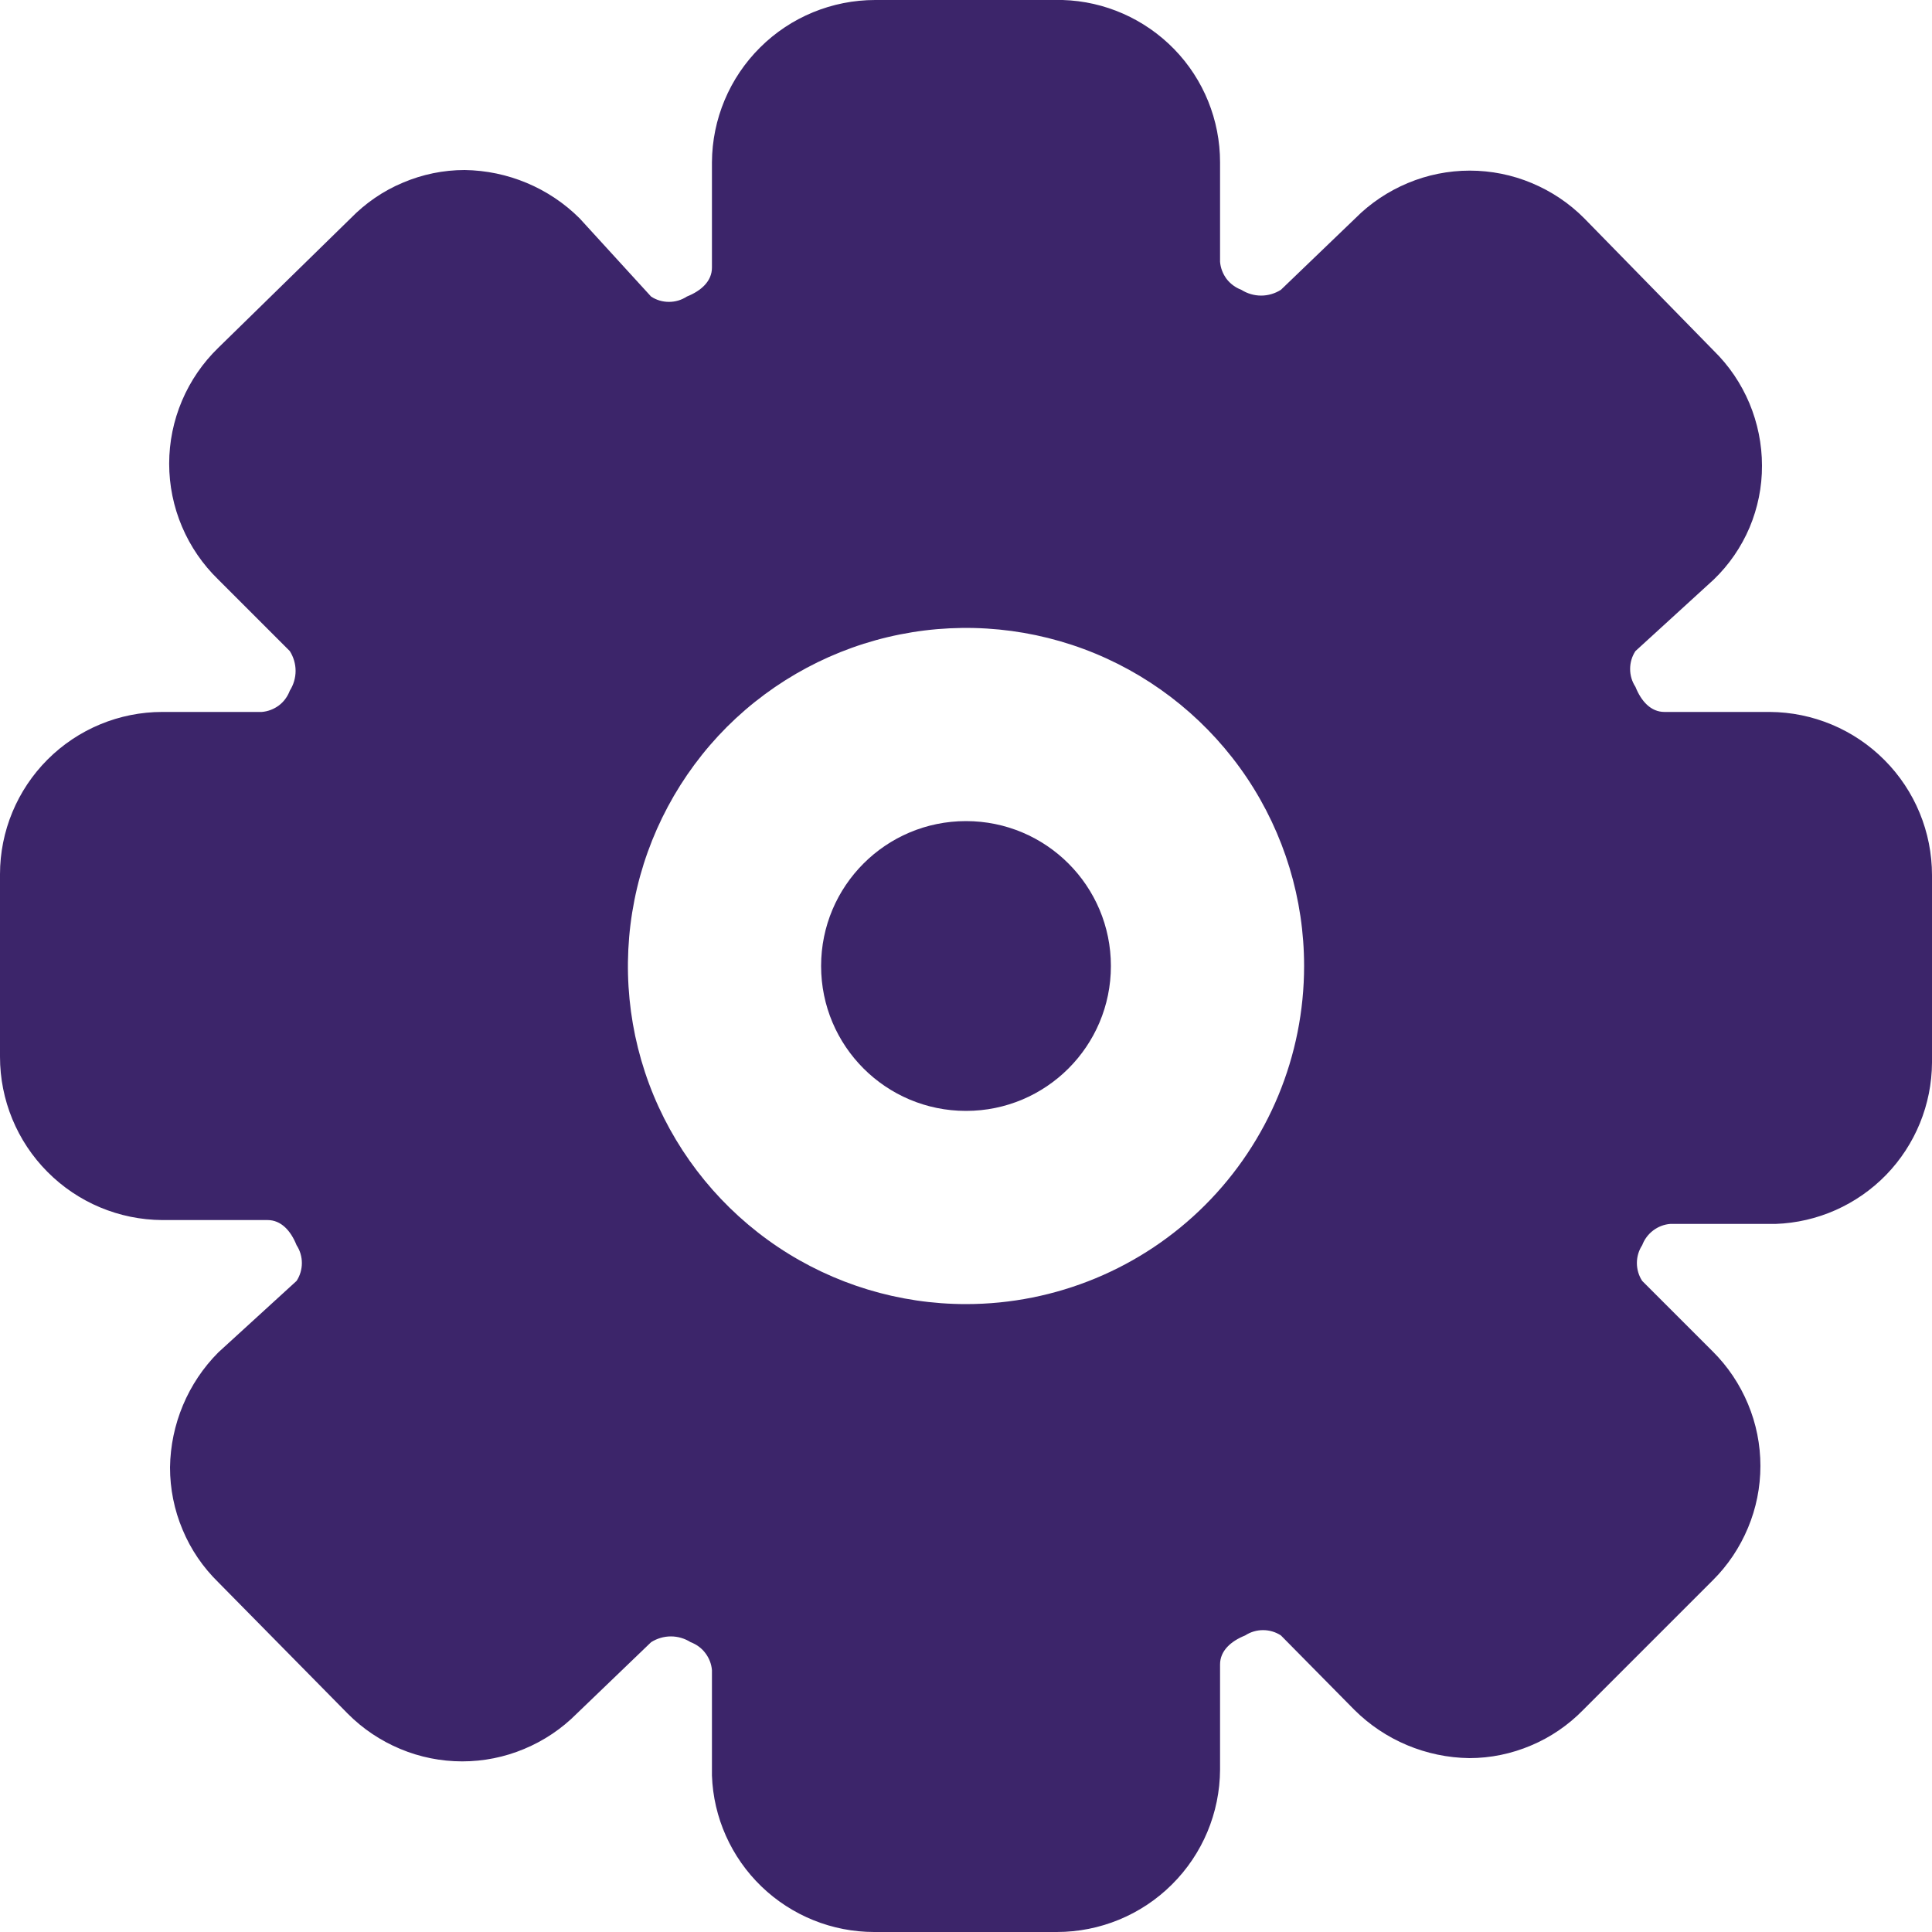 <svg width="16" height="16" viewBox="0 0 16 16" fill="none" xmlns="http://www.w3.org/2000/svg">
<path d="M8 9.2C8.663 9.2 9.2 8.663 9.2 8C9.2 7.337 8.663 6.8 8 6.8C7.337 6.8 6.8 7.337 6.8 8C6.8 8.663 7.337 9.2 8 9.2Z" fill="#3C256A"/>
<path d="M14.656 5.896H13.784C13.672 5.896 13.592 5.808 13.544 5.688C13.515 5.644 13.5 5.593 13.5 5.54C13.5 5.487 13.515 5.436 13.544 5.392L14.192 4.8C14.319 4.678 14.42 4.531 14.489 4.369C14.557 4.207 14.593 4.032 14.592 3.856C14.592 3.679 14.556 3.503 14.488 3.34C14.419 3.176 14.319 3.028 14.192 2.904L13.12 1.808C12.996 1.683 12.848 1.584 12.685 1.516C12.523 1.448 12.348 1.413 12.172 1.413C11.996 1.413 11.821 1.448 11.659 1.516C11.496 1.584 11.348 1.683 11.224 1.808L10.608 2.4C10.559 2.431 10.502 2.448 10.444 2.448C10.386 2.448 10.329 2.431 10.28 2.4C10.232 2.382 10.19 2.351 10.158 2.31C10.127 2.268 10.108 2.219 10.104 2.168V1.344C10.104 0.994 9.968 0.658 9.725 0.408C9.481 0.157 9.149 0.01 8.8 2.07592e-10H7.248C6.891 -6.25297e-06 6.548 0.141 6.295 0.393C6.041 0.645 5.898 0.987 5.896 1.344V2.216C5.896 2.328 5.808 2.408 5.688 2.456C5.644 2.485 5.593 2.5 5.54 2.5C5.487 2.5 5.436 2.485 5.392 2.456L4.8 1.808C4.547 1.556 4.205 1.413 3.848 1.408C3.672 1.408 3.498 1.444 3.336 1.513C3.173 1.581 3.027 1.682 2.904 1.808L1.808 2.88C1.679 3.005 1.577 3.154 1.507 3.319C1.437 3.484 1.401 3.661 1.401 3.84C1.401 4.019 1.437 4.196 1.507 4.361C1.577 4.526 1.679 4.675 1.808 4.8L2.4 5.392C2.431 5.441 2.448 5.498 2.448 5.556C2.448 5.614 2.431 5.671 2.4 5.72C2.382 5.768 2.351 5.811 2.31 5.842C2.268 5.873 2.219 5.892 2.168 5.896H1.344C0.988 5.896 0.646 6.038 0.394 6.29C0.142 6.542 2.07479e-10 6.884 2.07478e-10 7.24V8.752C-6.25297e-06 9.109 0.141 9.452 0.393 9.705C0.645 9.959 0.987 10.102 1.344 10.104H2.216C2.328 10.104 2.408 10.192 2.456 10.312C2.485 10.356 2.5 10.408 2.5 10.46C2.5 10.512 2.485 10.564 2.456 10.608L1.808 11.2C1.556 11.453 1.413 11.795 1.408 12.152C1.408 12.329 1.443 12.505 1.512 12.668C1.58 12.832 1.681 12.98 1.808 13.104L2.88 14.192C3.004 14.317 3.152 14.416 3.315 14.484C3.477 14.552 3.652 14.587 3.828 14.587C4.004 14.587 4.179 14.552 4.341 14.484C4.504 14.416 4.652 14.317 4.776 14.192L5.392 13.6C5.441 13.569 5.498 13.552 5.556 13.552C5.614 13.552 5.671 13.569 5.72 13.6C5.768 13.618 5.811 13.649 5.842 13.691C5.873 13.732 5.892 13.781 5.896 13.832V14.704C5.908 15.052 6.056 15.382 6.306 15.623C6.557 15.865 6.892 16 7.24 16H8.752C9.109 16 9.452 15.859 9.705 15.607C9.959 15.355 10.102 15.013 10.104 14.656V13.784C10.104 13.672 10.192 13.592 10.312 13.544C10.356 13.515 10.408 13.5 10.46 13.5C10.512 13.5 10.564 13.515 10.608 13.544L11.216 14.16C11.469 14.412 11.811 14.555 12.168 14.56C12.344 14.56 12.518 14.524 12.68 14.455C12.842 14.387 12.989 14.286 13.112 14.16L14.184 13.088C14.309 12.964 14.408 12.816 14.476 12.653C14.544 12.491 14.579 12.316 14.579 12.14C14.579 11.964 14.544 11.789 14.476 11.627C14.408 11.464 14.309 11.316 14.184 11.192L13.6 10.608C13.571 10.564 13.556 10.512 13.556 10.46C13.556 10.408 13.571 10.356 13.6 10.312C13.618 10.264 13.649 10.222 13.691 10.19C13.732 10.159 13.781 10.14 13.832 10.136H14.704C15.051 10.124 15.379 9.978 15.621 9.729C15.862 9.48 15.998 9.147 16 8.8V7.248C16 6.891 15.859 6.548 15.607 6.295C15.355 6.041 15.013 5.898 14.656 5.896ZM8 10.8C7.446 10.8 6.905 10.636 6.444 10.328C5.984 10.02 5.625 9.583 5.413 9.072C5.201 8.56 5.146 7.997 5.254 7.454C5.362 6.911 5.629 6.412 6.02 6.02C6.412 5.629 6.911 5.362 7.454 5.254C7.997 5.146 8.56 5.201 9.072 5.413C9.583 5.625 10.02 5.984 10.328 6.444C10.636 6.905 10.8 7.446 10.8 8C10.8 8.743 10.505 9.455 9.98 9.98C9.455 10.505 8.743 10.8 8 10.8Z" fill="#3C256A"/>
</svg>
